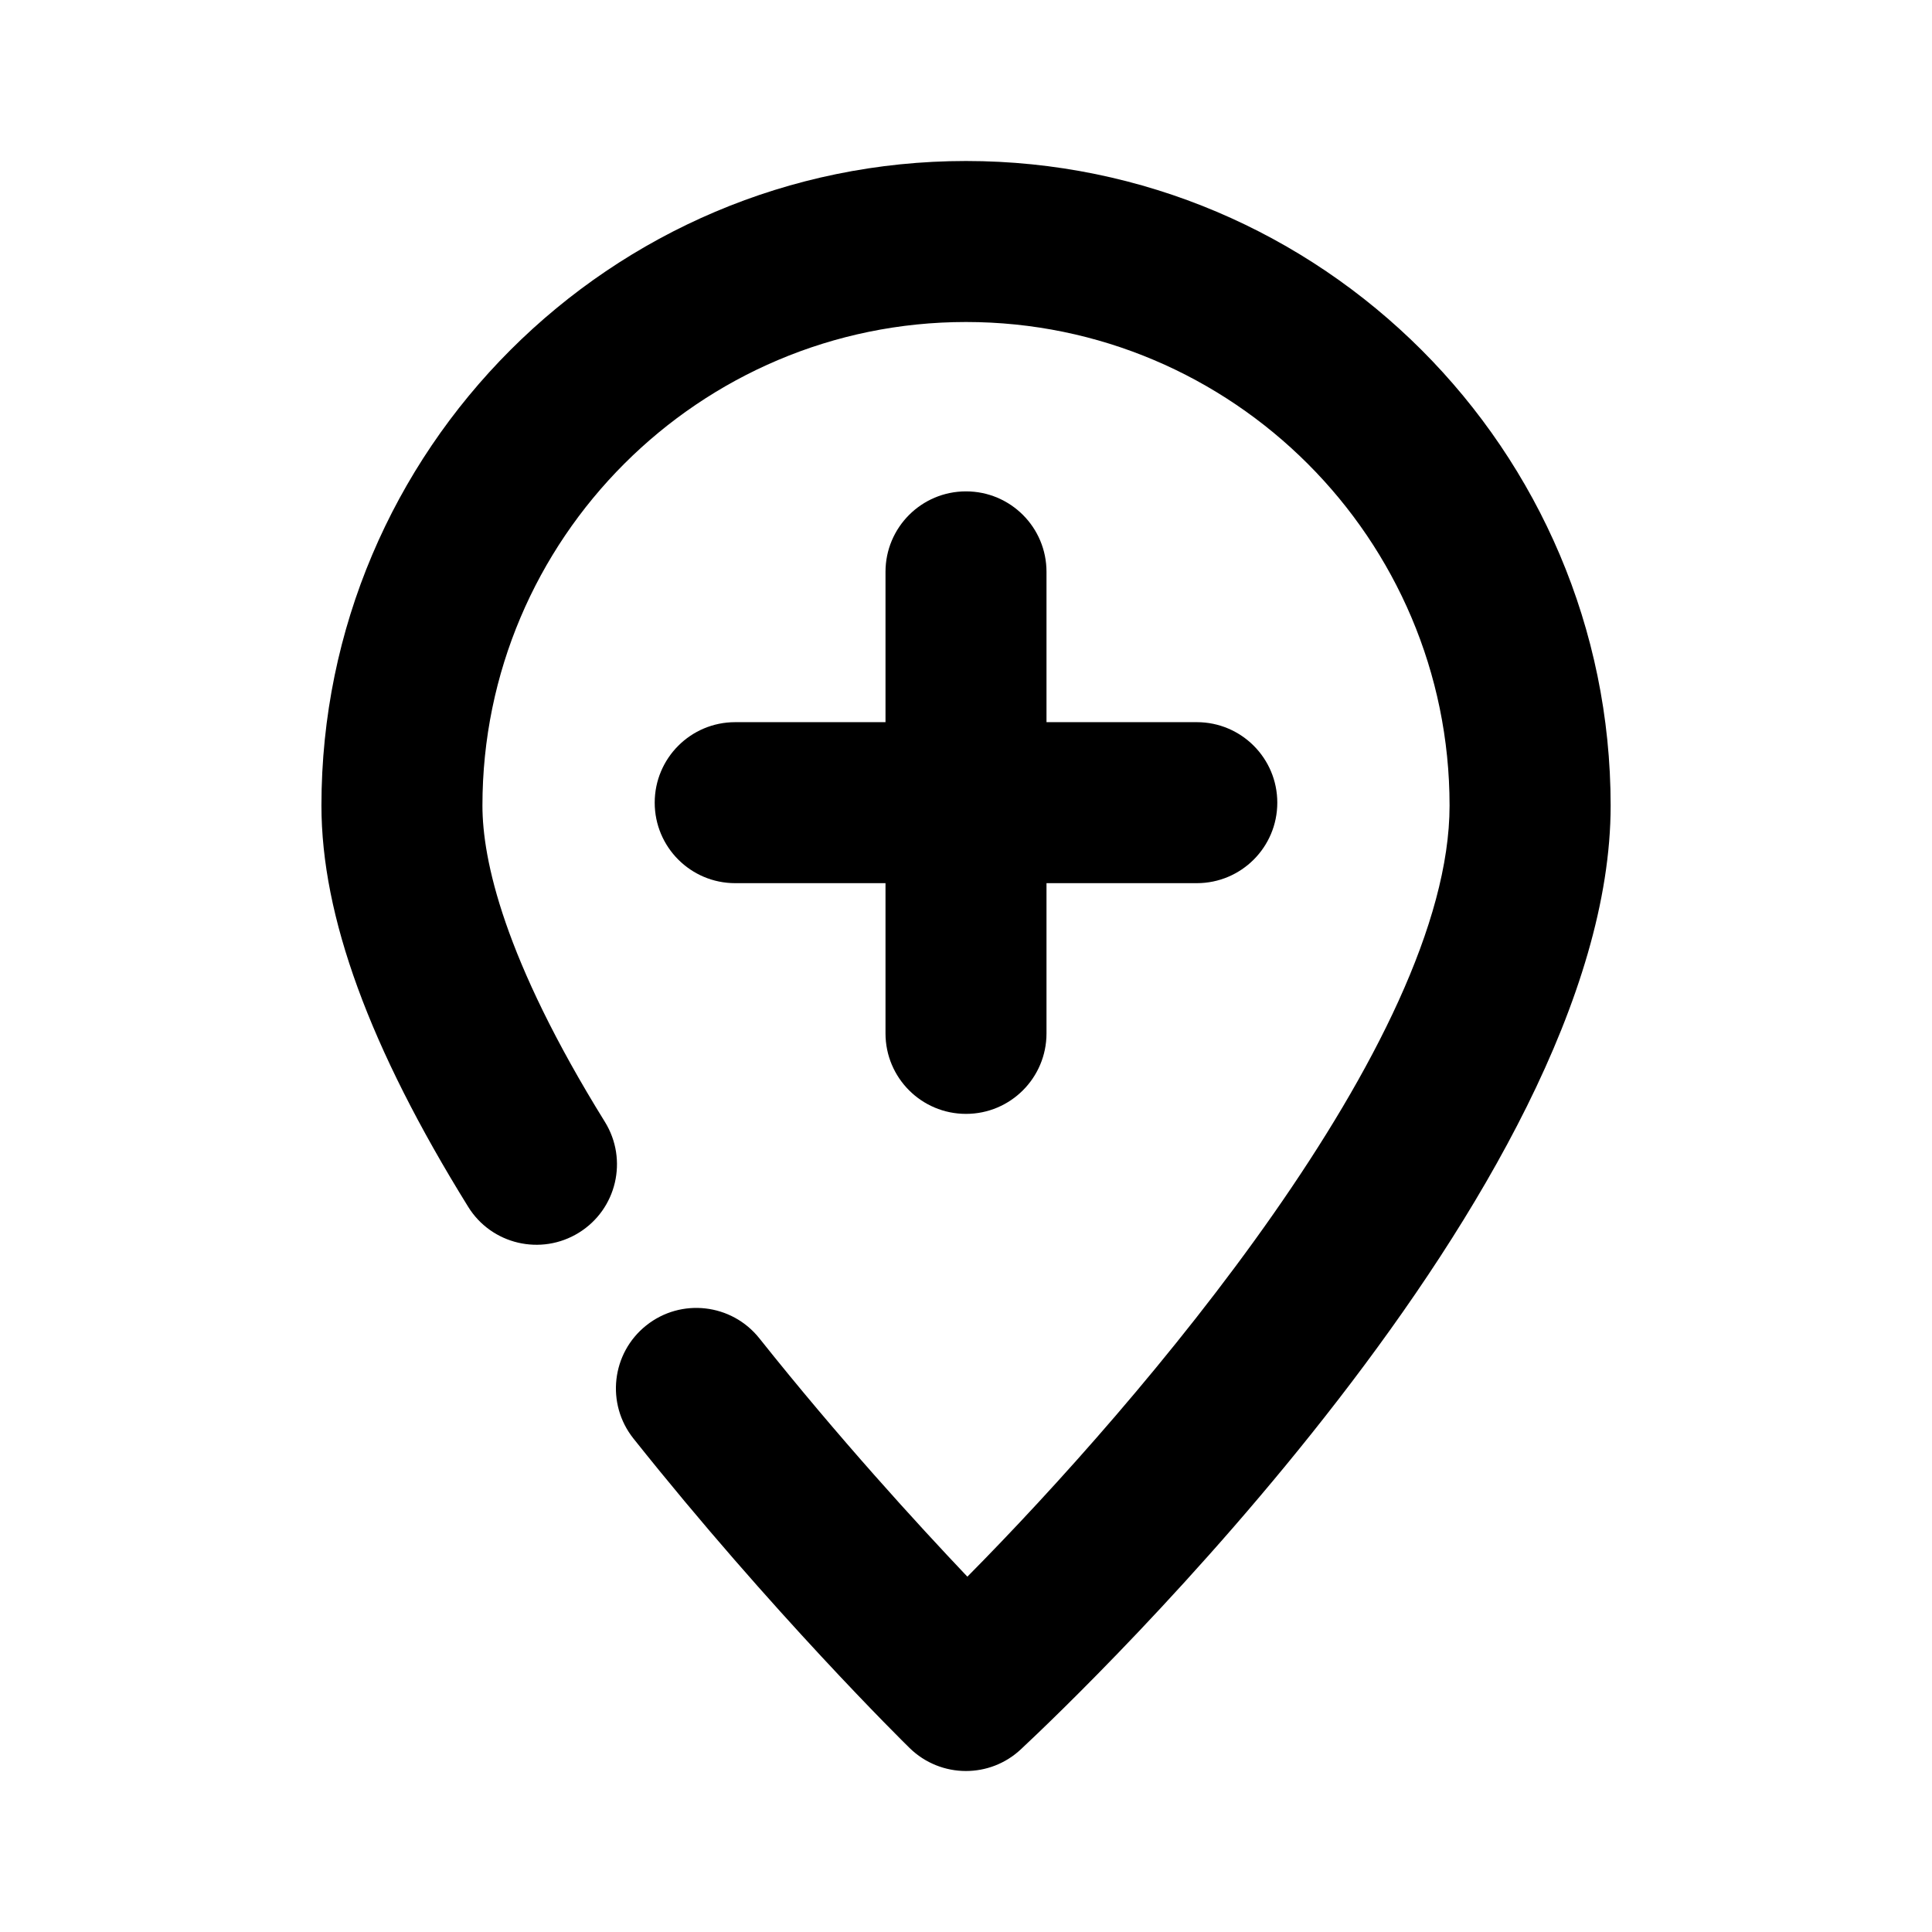 <?xml version="1.0" encoding="utf-8"?>
<!-- Generator: Adobe Illustrator 25.4.1, SVG Export Plug-In . SVG Version: 6.00 Build 0)  -->
<svg version="1.1" id="Icons" xmlns="http://www.w3.org/2000/svg" xmlns:xlink="http://www.w3.org/1999/xlink" x="0px" y="0px"
	 viewBox="0 0 24 24" style="enable-background:new 0 0 24 24;" xml:space="preserve">
<g id="Hospital-location">
	<path d="M12,6.104c-0.553,0-1,0.448-1,1v1.867H9.133c-0.553,0-1,0.448-1,1s0.447,1,1,1H11v1.866c0,0.552,0.447,1,1,1s1-0.448,1-1
		v-1.866h1.867c0.553,0,1-0.448,1-1s-0.447-1-1-1H13V7.104C13,6.551,12.553,6.104,12,6.104z"/>
	<path d="M12,2c-4.415,0-8.007,3.592-8.007,8.007c0,1.375,0.596,3.005,1.822,4.983c0.289,0.469,0.906,0.614,1.376,0.323
		s0.614-0.907,0.323-1.377c-1.258-2.029-1.521-3.257-1.521-3.929C5.993,6.695,8.688,4,12,4s6.007,2.695,6.007,6.007
		c0,2.928-3.839,7.407-5.99,9.579c-0.625-0.659-1.601-1.726-2.584-2.961c-0.343-0.431-0.972-0.505-1.405-0.16
		c-0.432,0.344-0.503,0.973-0.159,1.405c1.717,2.157,3.36,3.776,3.43,3.844c0.194,0.19,0.447,0.286,0.7,0.286
		c0.245,0,0.49-0.089,0.683-0.27c0.75-0.7,7.326-6.982,7.326-11.723C20.007,5.592,16.415,2,12,2z"/>
</g>
</svg>
